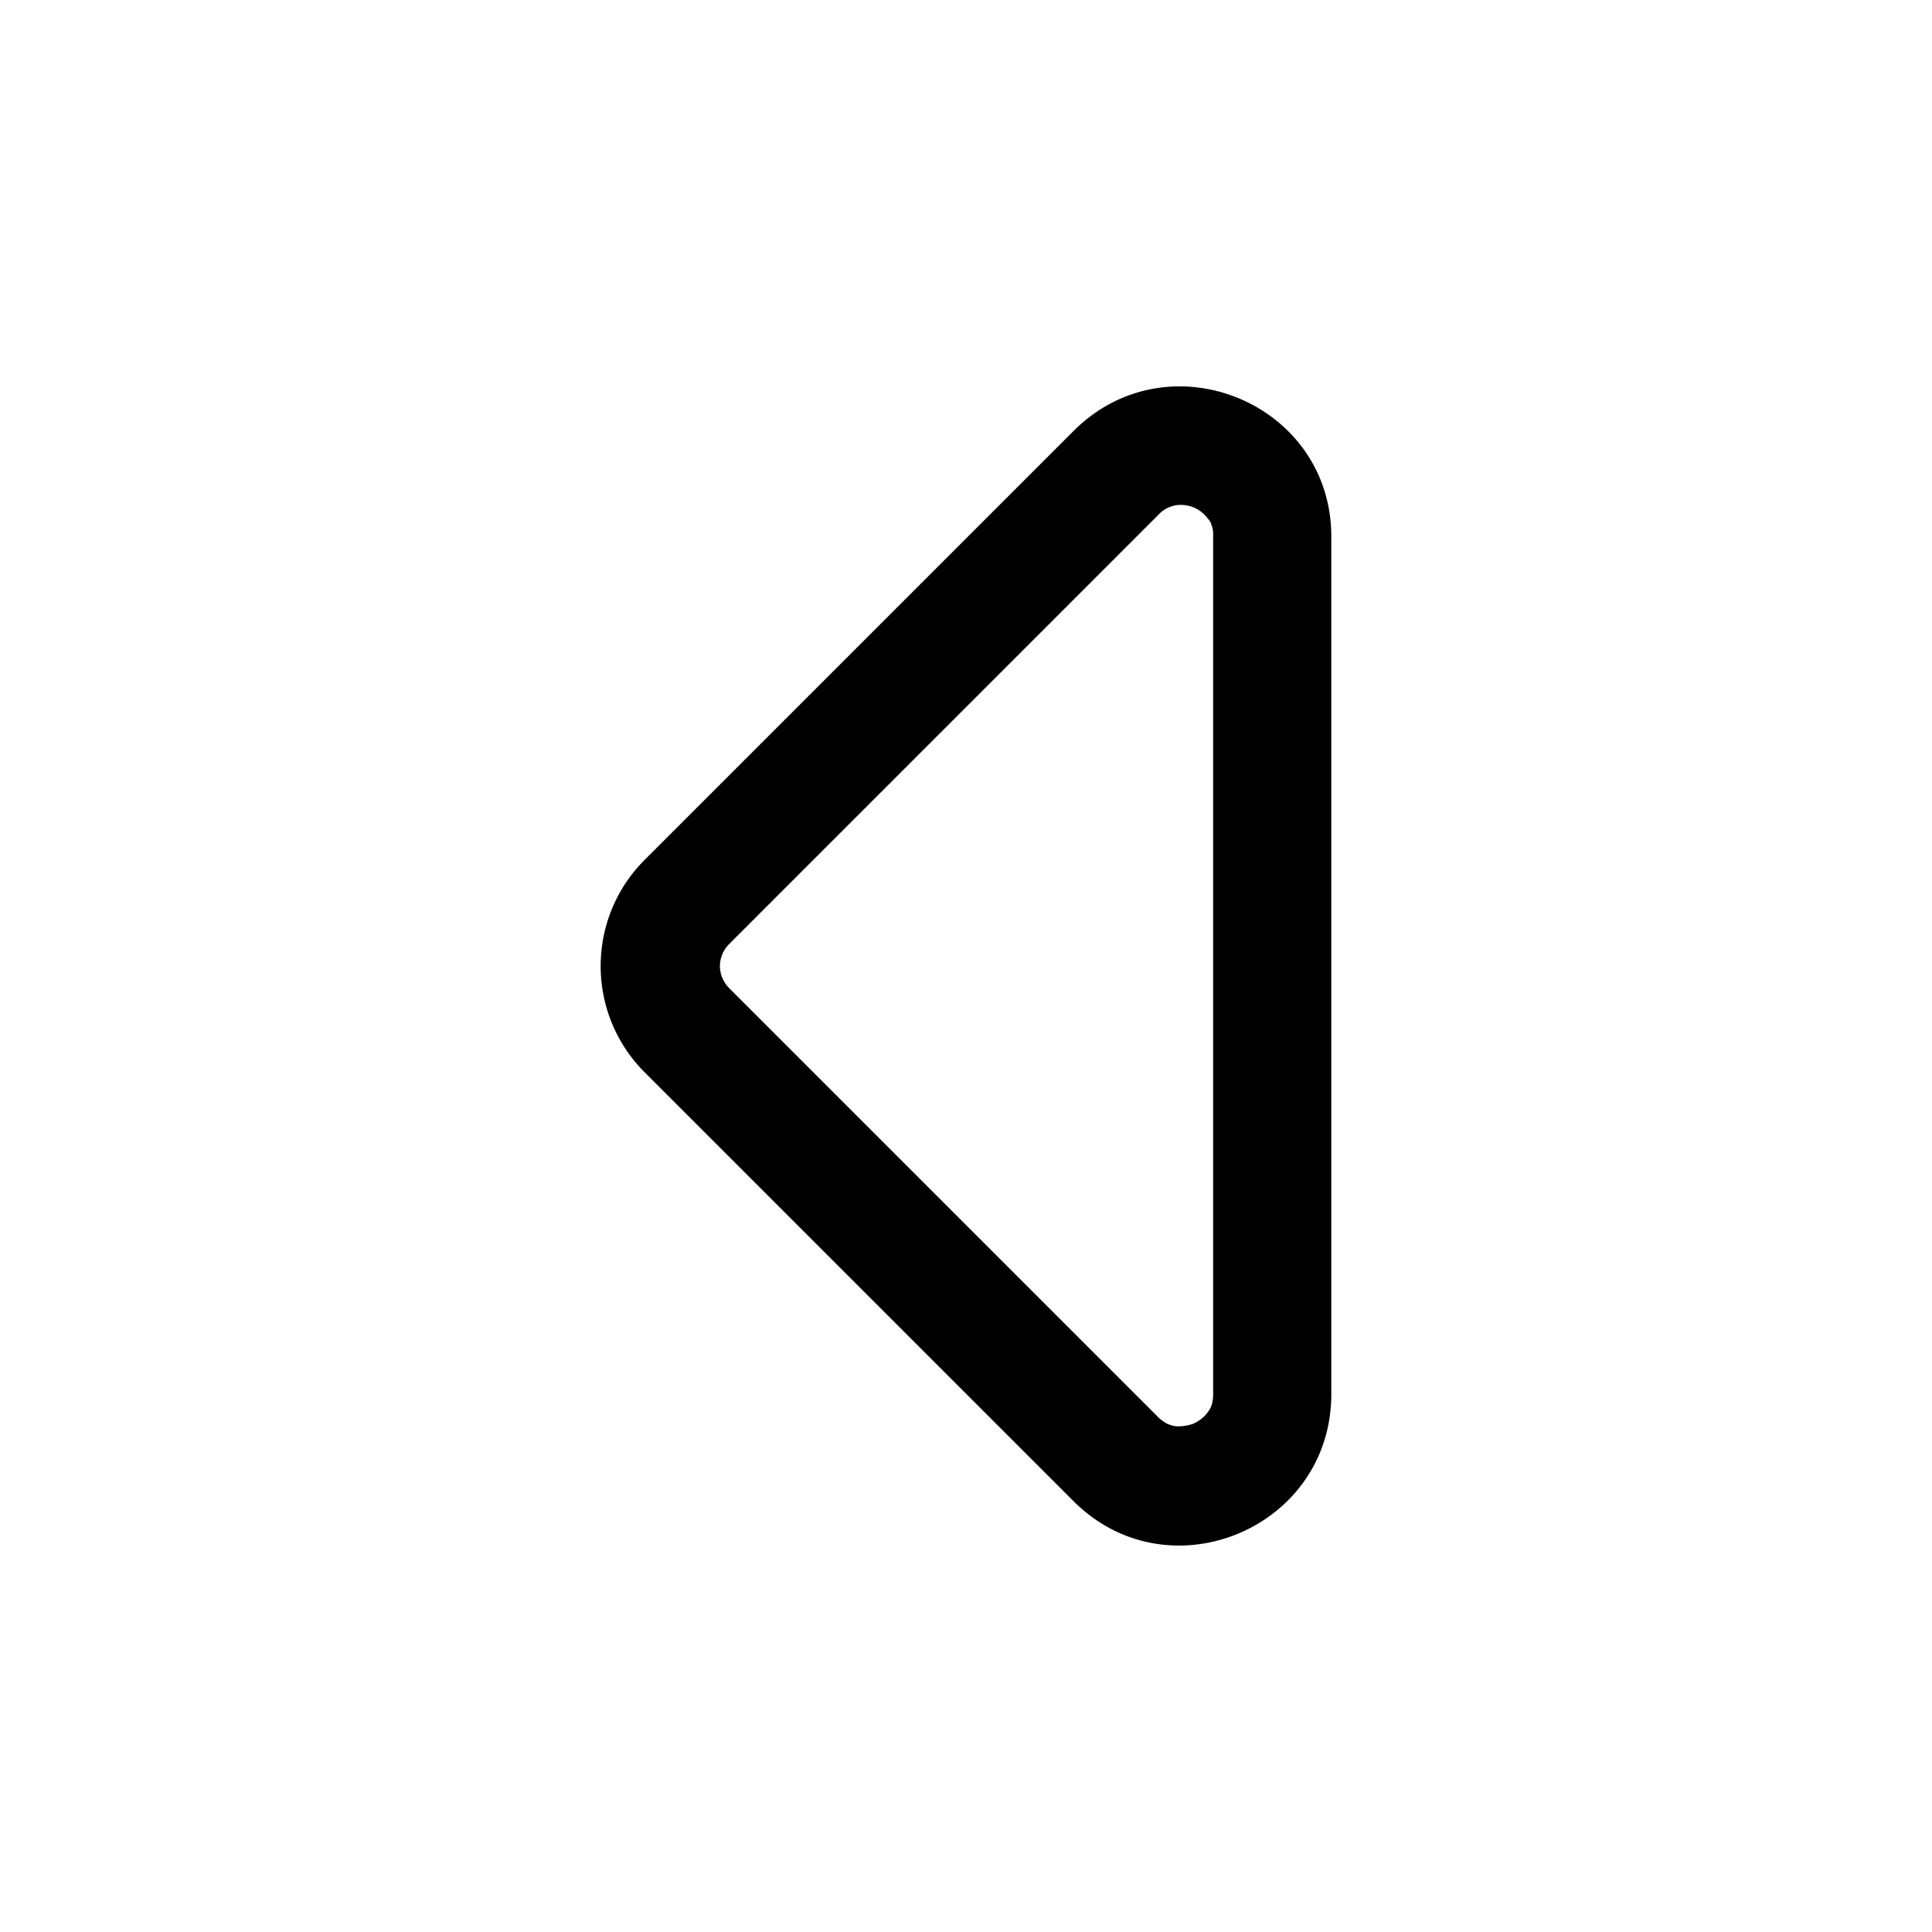 <svg xmlns="http://www.w3.org/2000/svg" width="26" height="26" fill="currentColor" class="sym sym-arrow-left-02" viewBox="0 0 26 26">
  <path fill-rule="evenodd" d="m8.676 11.571 5.77-5.77c1.28-1.28 3.47-.38 3.47 1.42v11.54c0 1.81-2.19 2.72-3.47 1.44l-5.77-5.77c-.79-.79-.79-2.07 0-2.86m6.91-4.64-5.77 5.77c-.17.17-.17.43 0 .6l5.77 5.77c.08.08.16.11.22.12.07.01.16 0 .25-.03.09-.04.16-.1.2-.16.04-.05.07-.12.07-.24V7.221c0-.06 0-.1-.02-.15a.2.2 0 0 0-.05-.09.45.45 0 0 0-.44-.18.42.42 0 0 0-.23.13"/>
</svg>